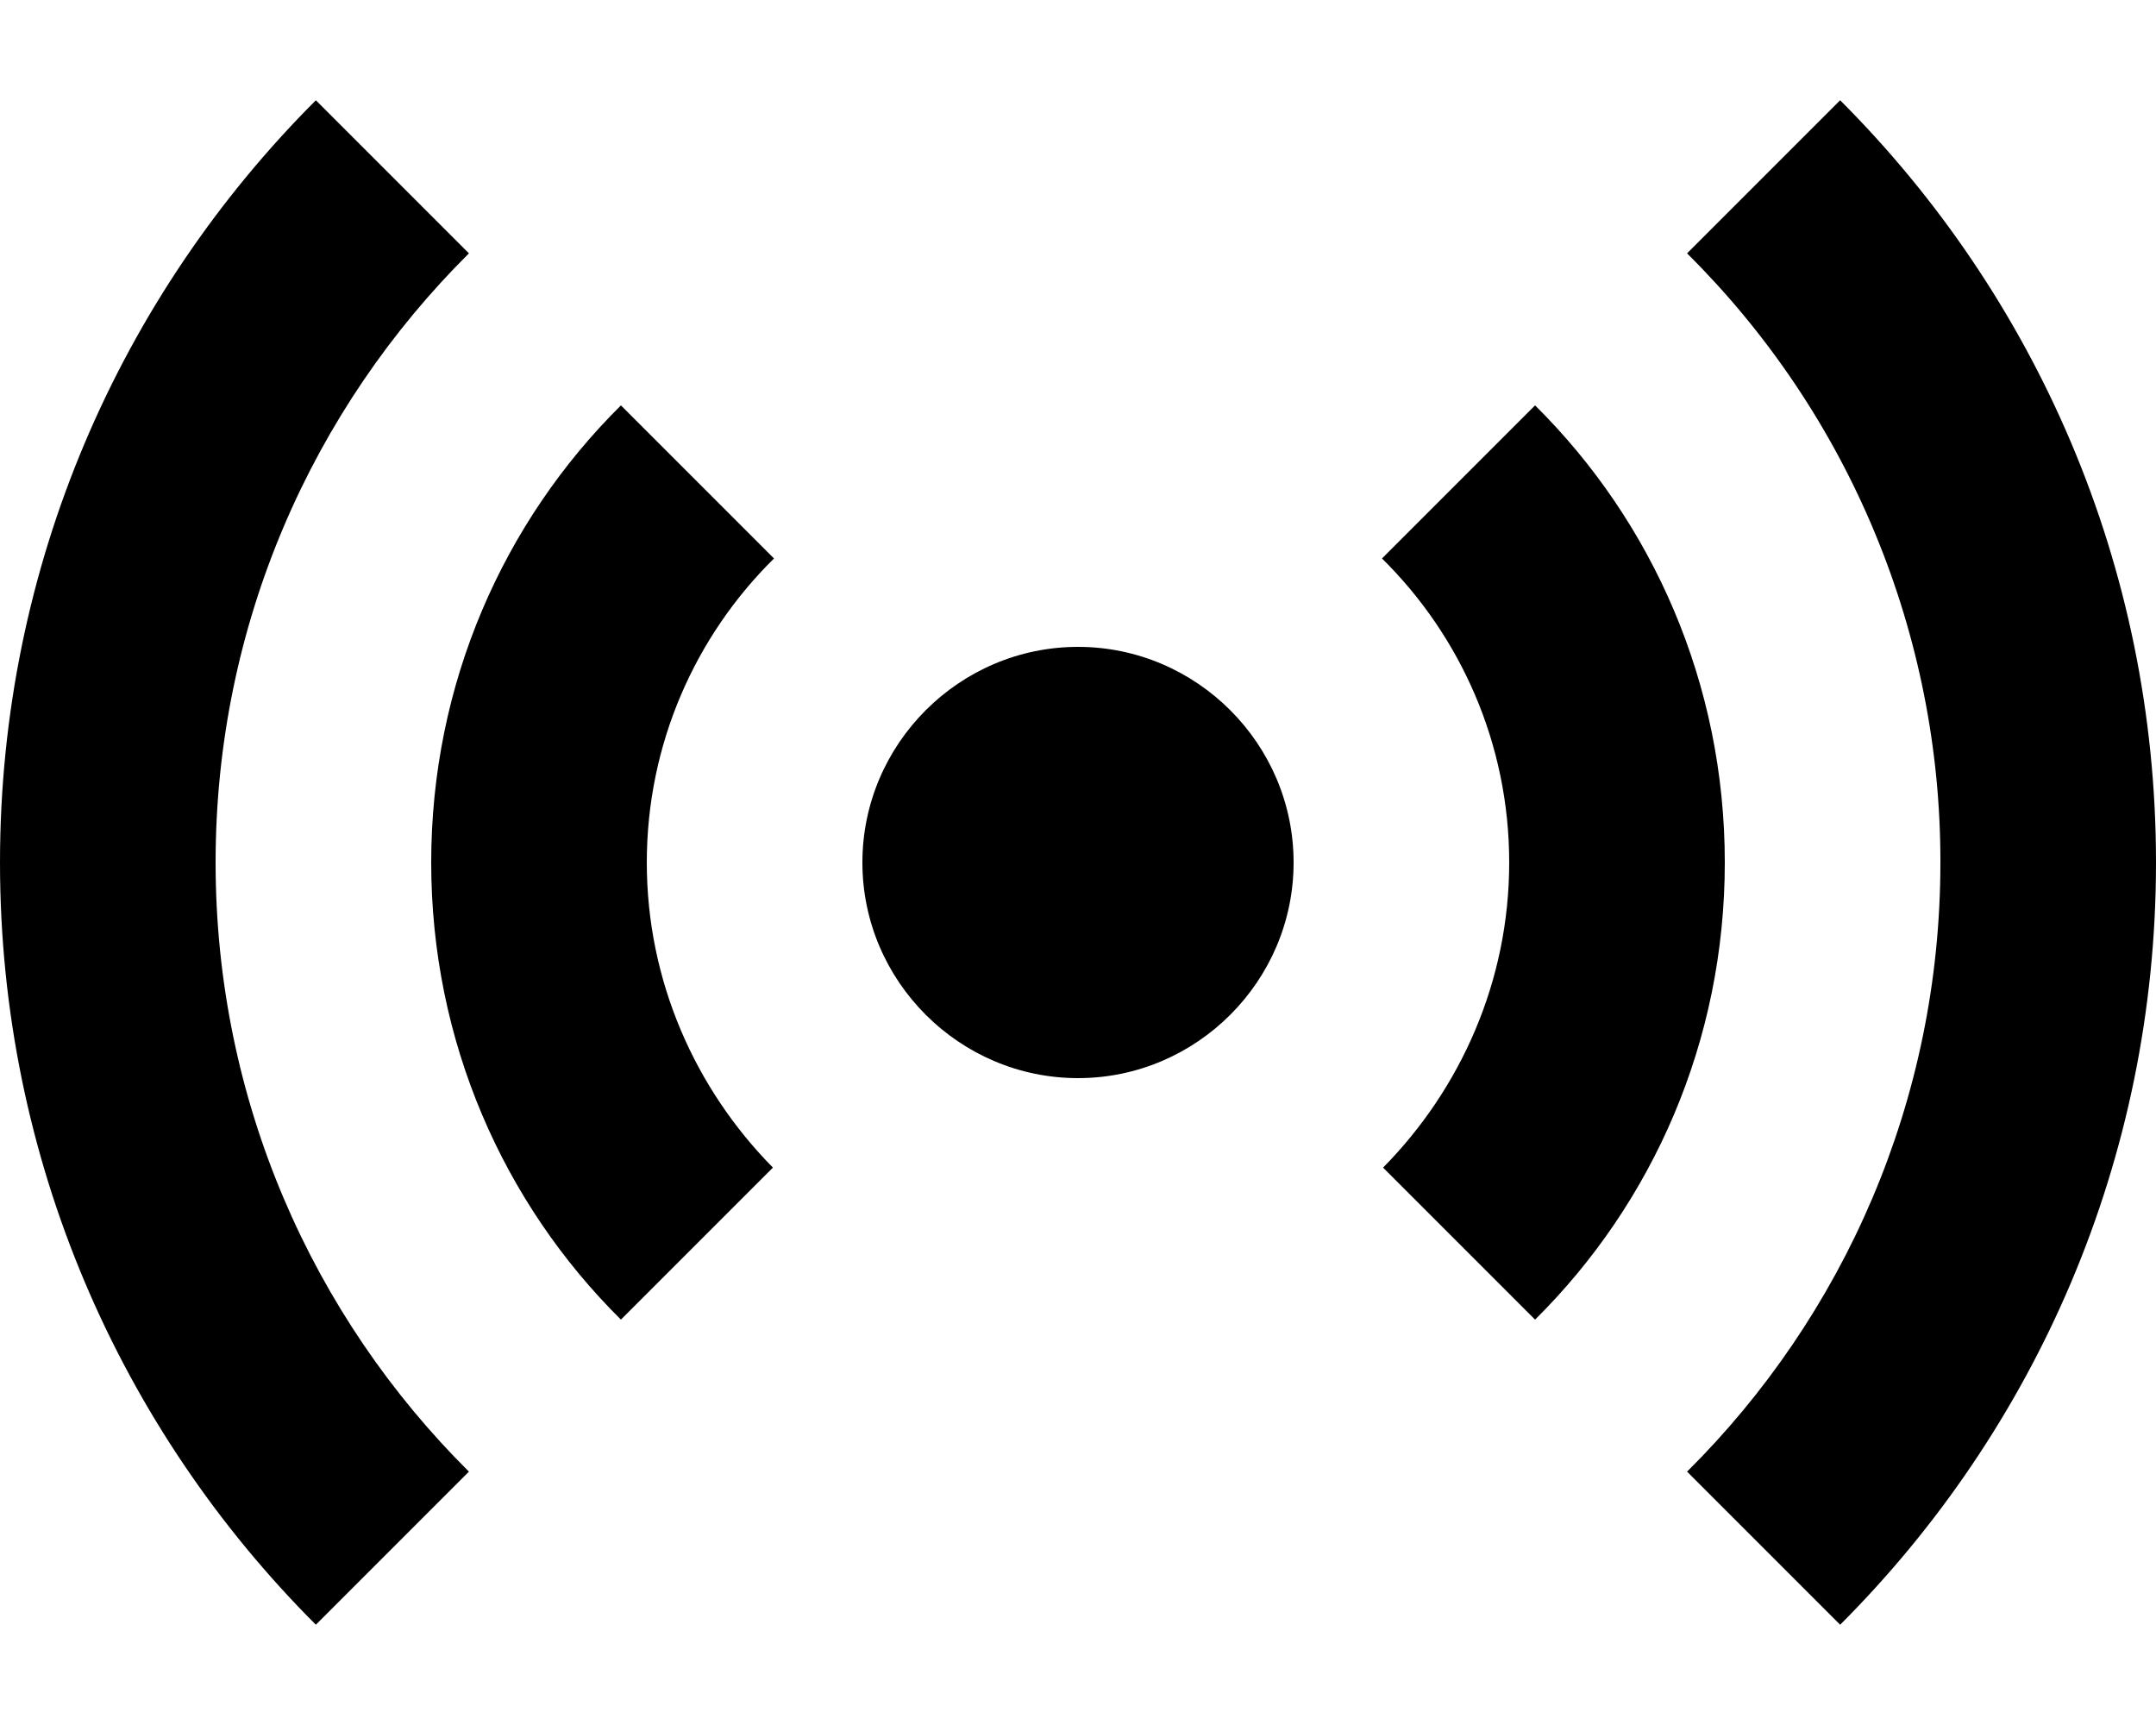  <svg
              xmlns="http://www.w3.org/2000/svg"
              width="20"
              height="16"
              viewBox="0 0 20 16"
              fill="none"
            >
              <path
                xmlns="http://www.w3.org/2000/svg"
                d="M5.76 12.24C4.67 11.16 4 9.66 4 8C4 6.34 4.67 4.84 5.76 3.76L7.18 5.18C6.45 5.9 6 6.9 6 8C6 9.1 6.45 10.1 7.17 10.83L5.76 12.24ZM14.24 12.24C15.33 11.16 16 9.66 16 8C16 6.34 15.33 4.84 14.24 3.76L12.82 5.18C13.55 5.9 14 6.9 14 8C14 9.1 13.55 10.1 12.83 10.83L14.24 12.24ZM10 6C8.9 6 8 6.9 8 8C8 9.1 8.9 10 10 10C11.1 10 12 9.1 12 8C12 6.9 11.1 6 10 6ZM18 8C18 10.21 17.1 12.21 15.65 13.65L17.07 15.07C18.88 13.26 20 10.76 20 8C20 5.24 18.88 2.74 17.07 0.93L15.65 2.35C16.396 3.09 16.988 3.97 17.391 4.94C17.794 5.909 18.002 6.95 18 8ZM4.35 2.35L2.93 0.93C1.12 2.74 0 5.24 0 8C0 10.76 1.12 13.26 2.93 15.07L4.35 13.65C2.9 12.21 2 10.21 2 8C2 5.79 2.9 3.79 4.35 2.35Z"
                fill="black"
              />
            </svg>